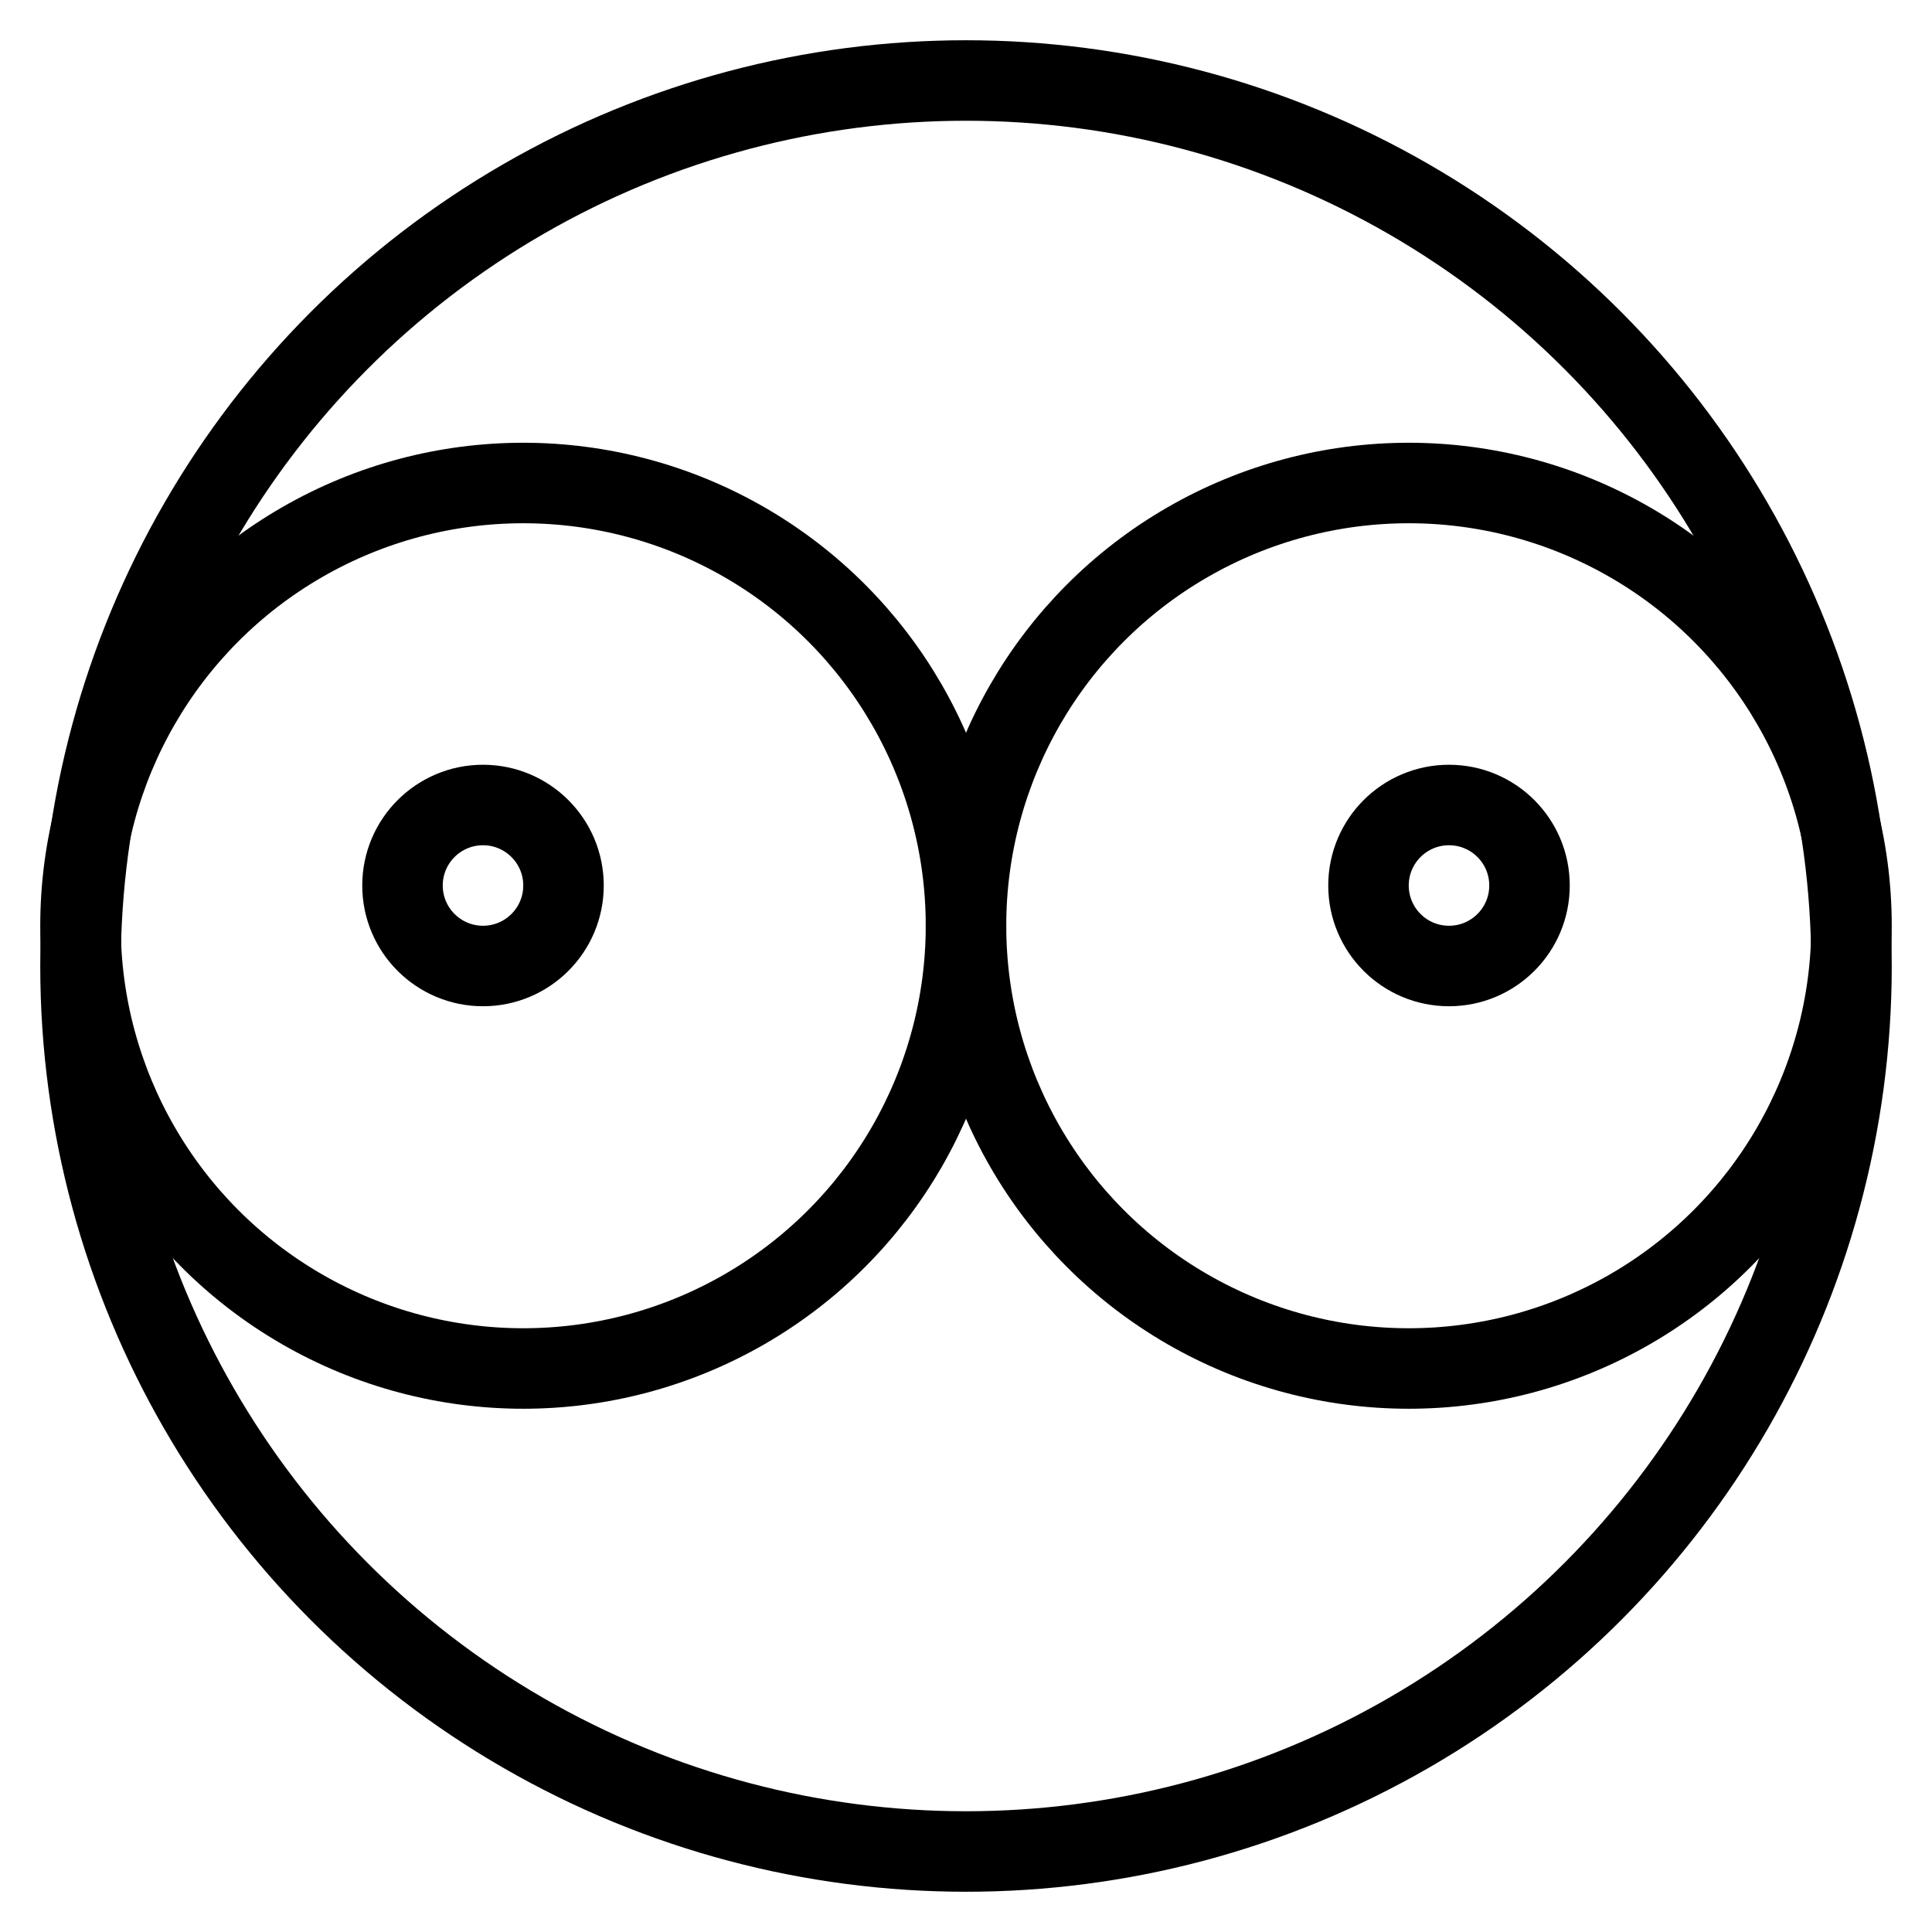 <svg id="nc_icon" xmlns="http://www.w3.org/2000/svg" xml:space="preserve" viewBox="0 0 24 24"><g fill="none" stroke="currentColor" stroke-linecap="square" stroke-miterlimit="10" class="nc-icon-wrapper"><circle cx="12" cy="12" r="11" vector-effect="non-scaling-stroke"/><circle cx="6.5" cy="11.5" r="5.5" data-color="color-2" vector-effect="non-scaling-stroke"/><circle cx="6" cy="11" r="1" data-color="color-2" vector-effect="non-scaling-stroke"/><circle cx="18" cy="11" r="1" data-color="color-2" vector-effect="non-scaling-stroke"/><circle cx="17.5" cy="11.5" r="5.5" data-color="color-2" vector-effect="non-scaling-stroke"/></g></svg>
